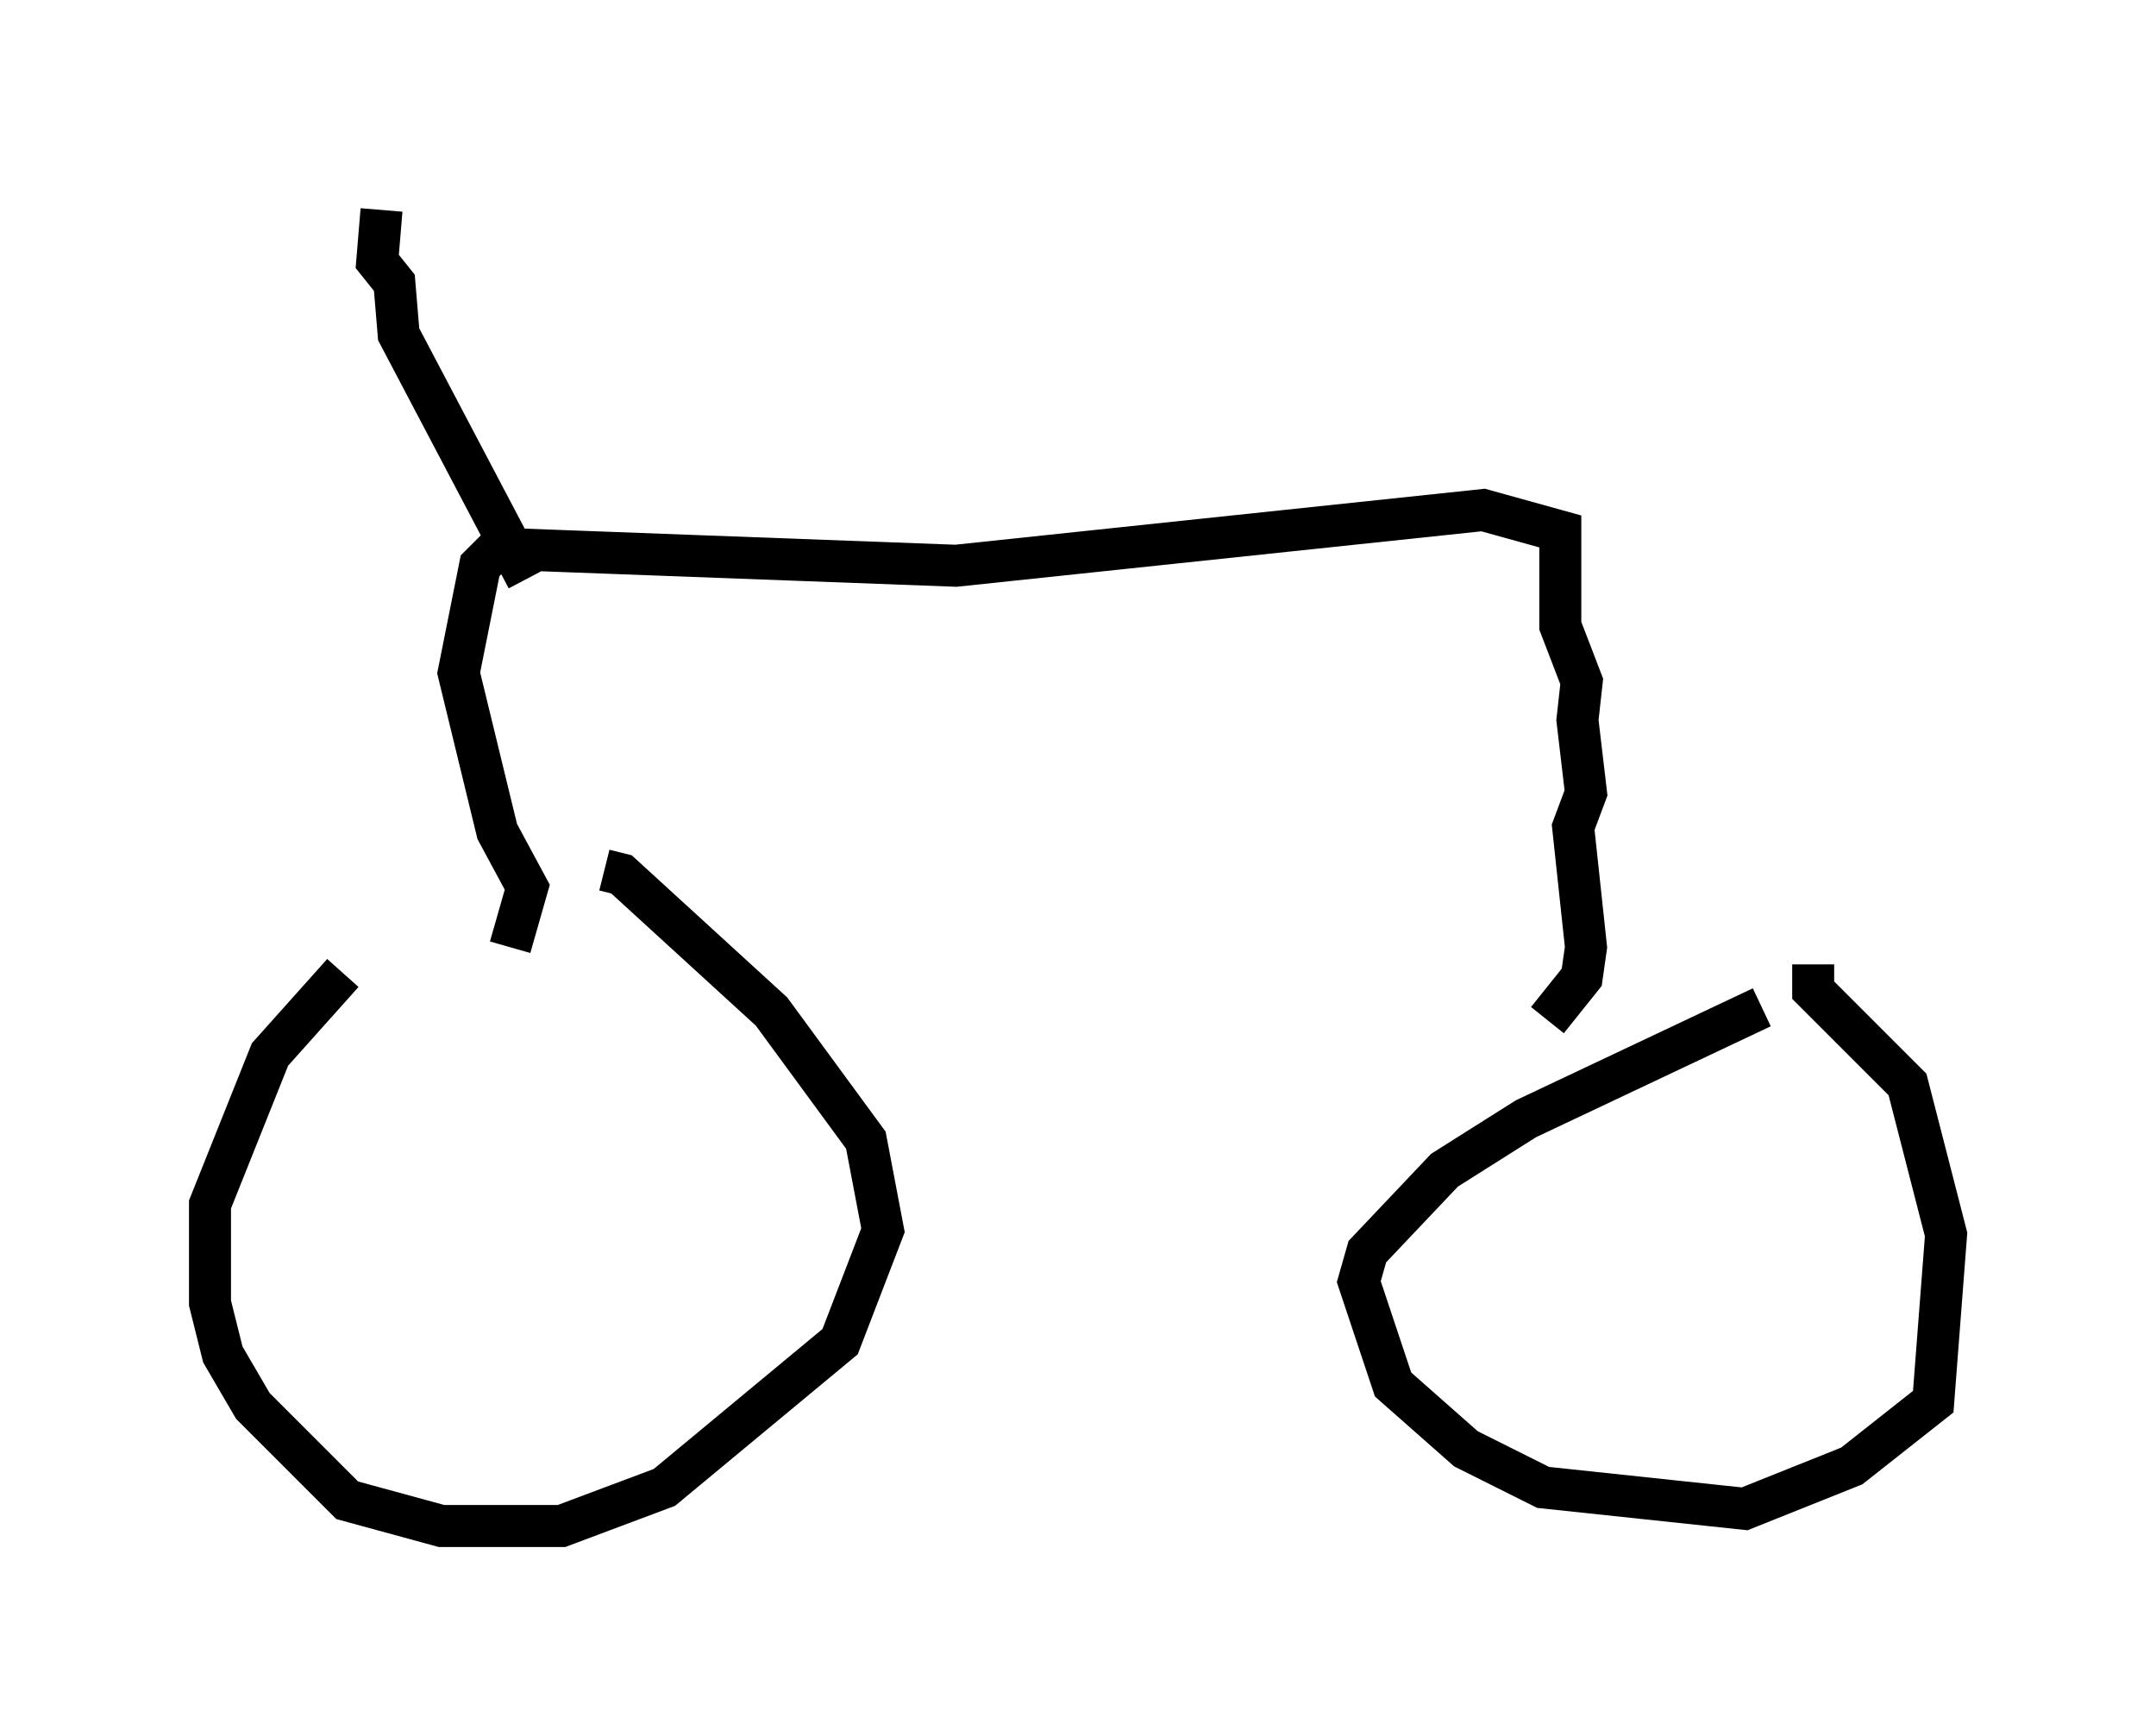 <?xml version="1.0" encoding="utf-8" ?>
<svg baseProfile="full" height="41.34" version="1.1" width="51.344" xmlns="http://www.w3.org/2000/svg" xmlns:ev="http://www.w3.org/2001/xml-events" xmlns:xlink="http://www.w3.org/1999/xlink"><defs /><rect fill="white" height="41.34" width="51.344" x="0" y="0" /><path d="M13.473, 21.436 m-5.308, 1.735 l-1.735, 1.94 -1.429, 3.573 l0.0, 2.348 0.306, 1.225 l0.715, 1.225 2.246, 2.246 l2.246, 0.613 2.858, 0.0 l2.45, -0.919 4.185, -3.471 l1.021, -2.654 -0.408, -2.144 l-2.246, -3.063 -3.573, -3.267 l-0.408, -0.102 m27.563, 3.267 l-5.615, 2.654 -1.94, 1.225 l-1.838, 1.94 -0.204, 0.715 l0.817, 2.45 1.735, 1.531 l1.838, 0.919 4.798, 0.51 l2.552, -1.021 1.94, -1.531 l0.306, -3.981 -0.919, -3.573 l-2.246, -2.246 0.0, -0.613 m-6.329, 1.327 l0.817, -1.021 0.102, -0.715 l-0.306, -2.858 0.306, -0.817 l-0.204, -1.735 0.102, -0.919 l-0.51, -1.327 0.0, -2.246 l-1.838, -0.51 -12.556, 1.327 l-10.923, -0.408 -0.408, 0.408 l-0.51, 2.552 0.919, 3.777 l0.715, 1.327 -0.408, 1.429 m0.408, -8.779 l-3.063, -5.819 -0.102, -1.225 l-0.408, -0.51 0.102, -1.225 " fill="none" stroke="black" stroke-width="1" /></svg>